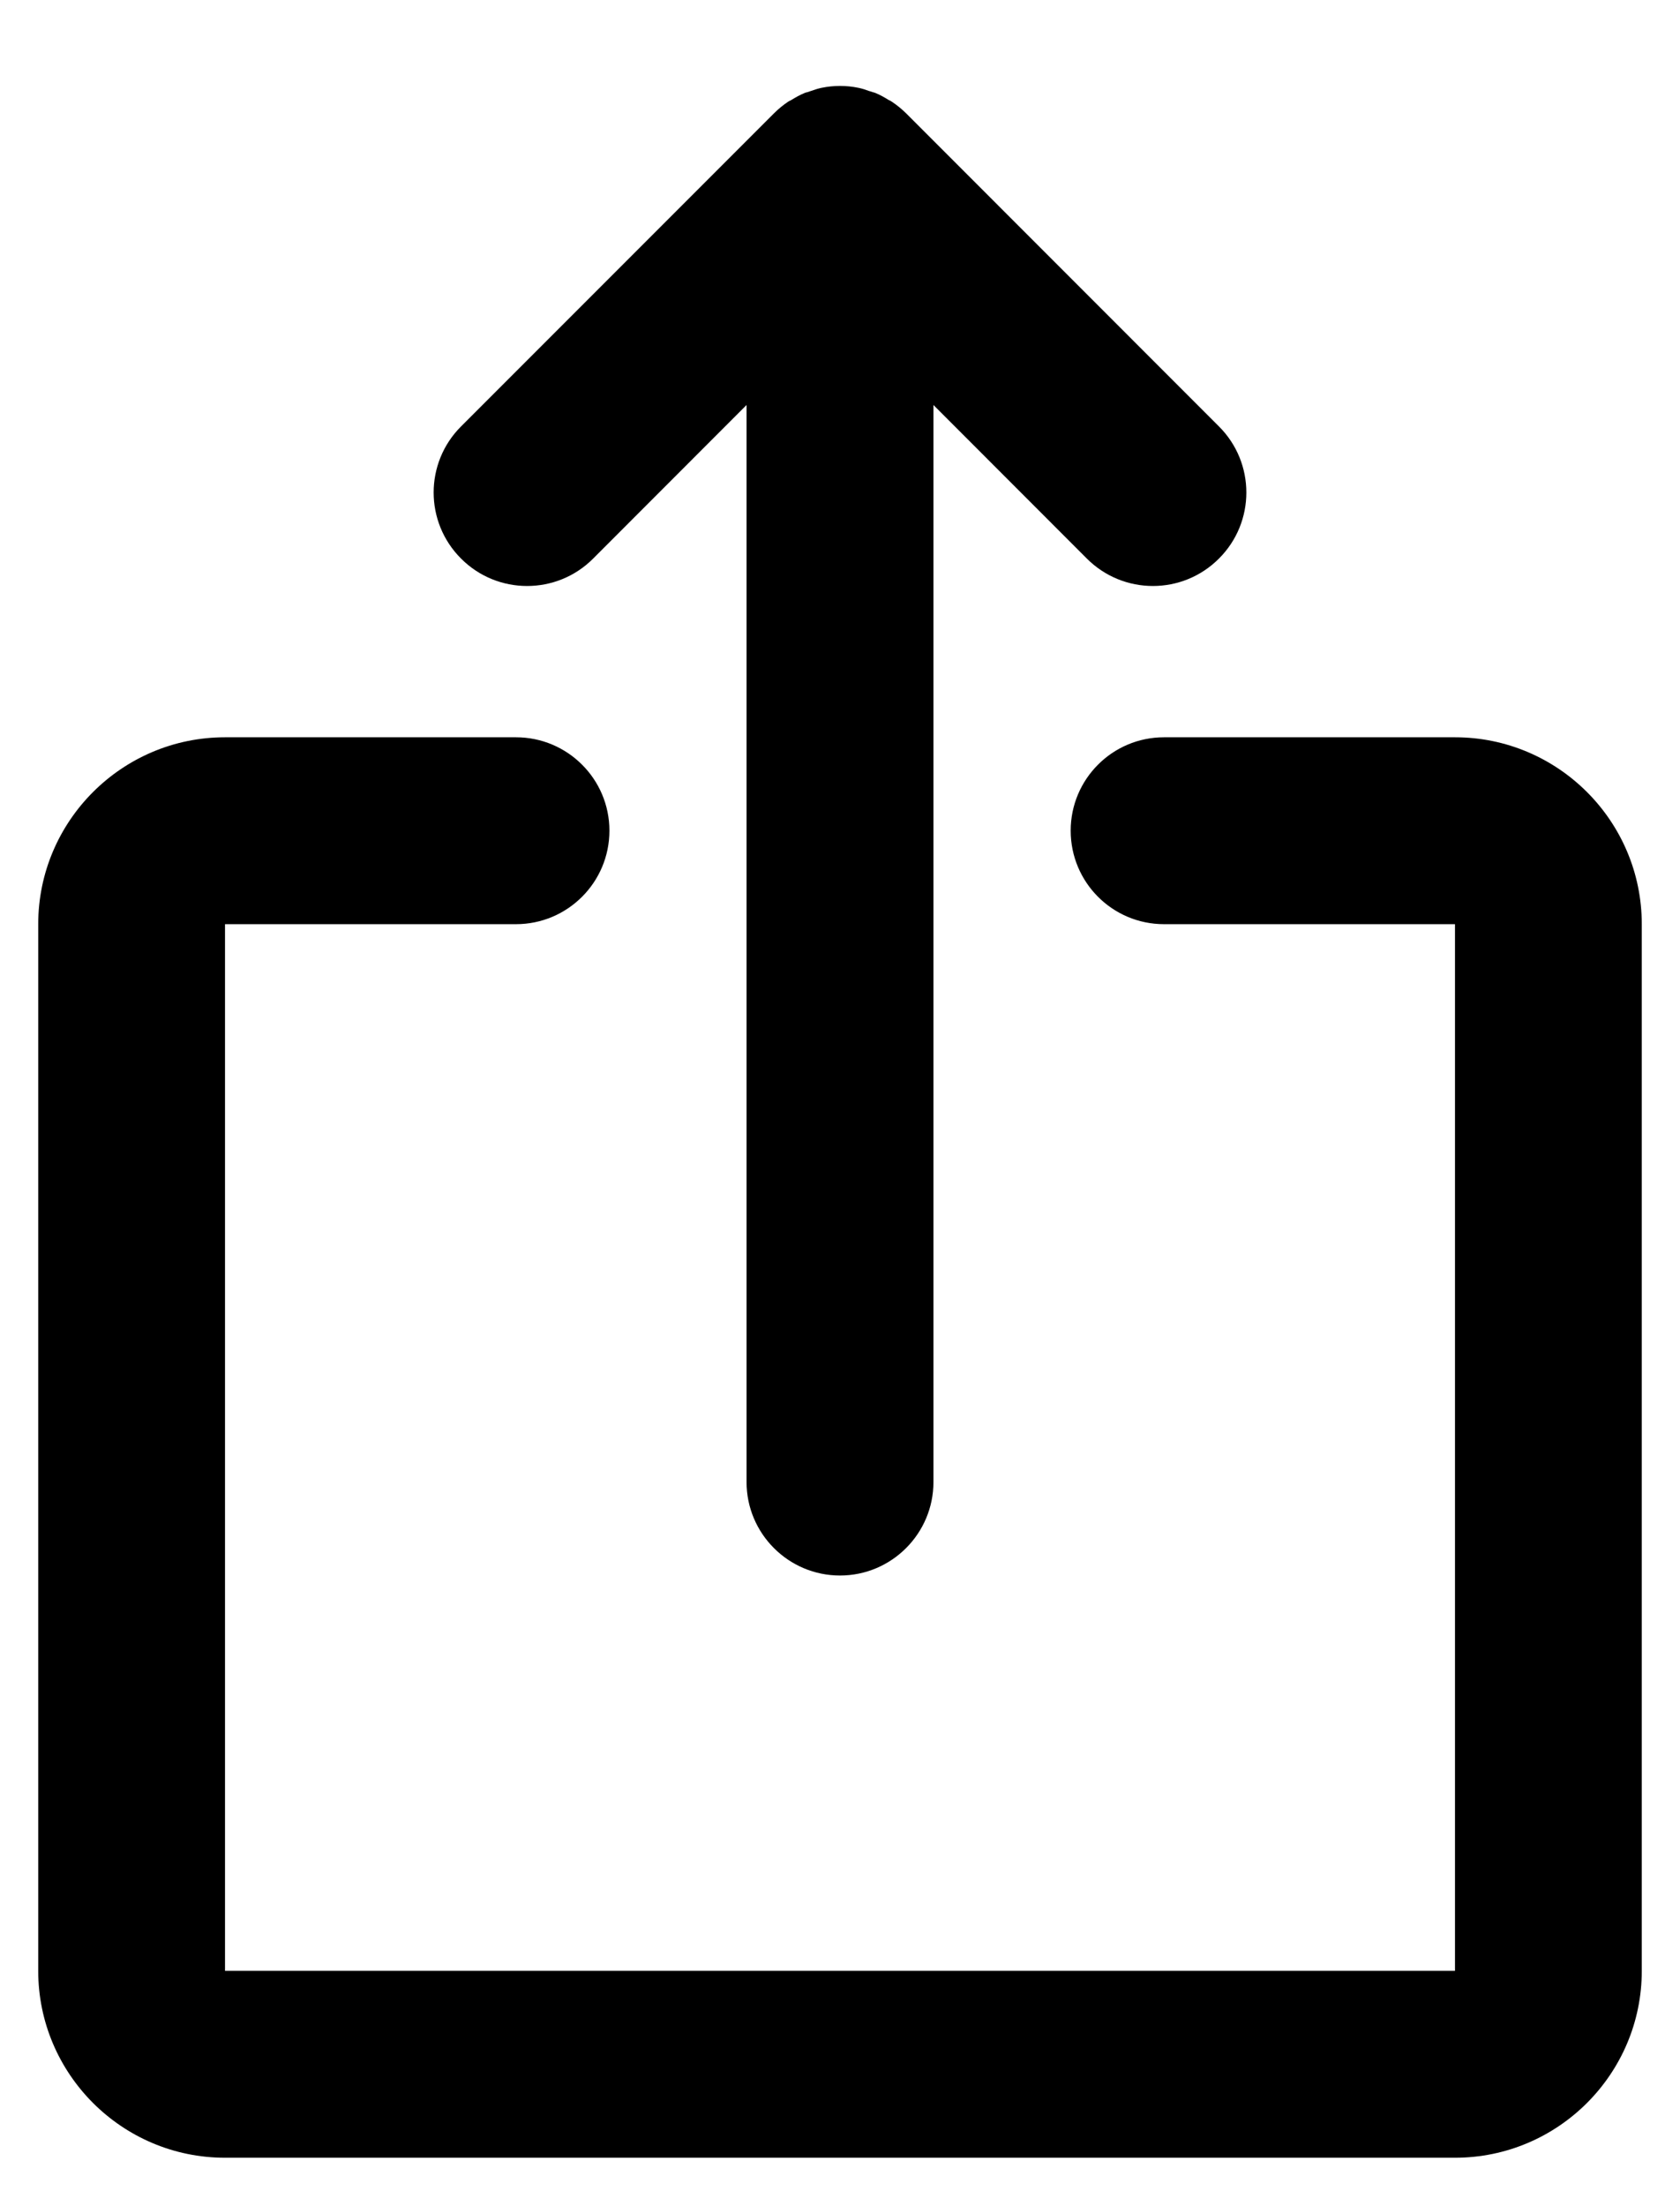 <svg width="16" height="21" viewBox="0 0 16 21" fill="none" xmlns="http://www.w3.org/2000/svg">
<path fill-rule="evenodd" clip-rule="evenodd" d="M7.11 3.855L5.649 5.317C5.302 5.665 4.738 5.665 4.391 5.317C4.043 4.97 4.043 4.406 4.391 4.059L7.371 1.079C7.412 1.038 7.457 1.001 7.506 0.968C7.512 0.964 7.518 0.961 7.525 0.958C7.53 0.955 7.536 0.953 7.541 0.949C7.579 0.926 7.617 0.904 7.659 0.887C7.668 0.882 7.679 0.88 7.69 0.877C7.697 0.875 7.704 0.873 7.711 0.87C7.717 0.868 7.723 0.866 7.729 0.864C7.76 0.853 7.791 0.843 7.824 0.836C7.882 0.824 7.941 0.818 8 0.818C8.06 0.818 8.119 0.824 8.176 0.836C8.211 0.843 8.244 0.854 8.276 0.866C8.281 0.867 8.285 0.869 8.29 0.87C8.297 0.873 8.304 0.875 8.311 0.877C8.322 0.88 8.332 0.882 8.342 0.887C8.383 0.904 8.422 0.926 8.459 0.949C8.464 0.952 8.469 0.955 8.475 0.957C8.482 0.961 8.488 0.964 8.495 0.969C8.543 1.001 8.588 1.038 8.63 1.079L11.609 4.059C11.957 4.406 11.957 4.97 11.609 5.317C11.435 5.491 11.208 5.578 10.98 5.578C10.753 5.578 10.525 5.491 10.351 5.317L8.89 3.855V14.107C8.89 14.598 8.491 14.997 8 14.997C7.509 14.997 7.11 14.598 7.11 14.107V3.855ZM11.086 7.018H13.857C14.838 7.018 15.636 7.816 15.636 8.797V18.76C15.636 19.741 14.838 20.539 13.857 20.539H2.143C1.162 20.539 0.364 19.741 0.364 18.76V8.797C0.364 7.816 1.162 7.018 2.143 7.018H4.914C5.405 7.018 5.804 7.416 5.804 7.907C5.804 8.399 5.405 8.797 4.914 8.797H2.143V18.76H13.857V8.797H11.086C10.595 8.797 10.197 8.399 10.197 7.907C10.197 7.416 10.595 7.018 11.086 7.018Z" fill="currentColor"/>
</svg>
